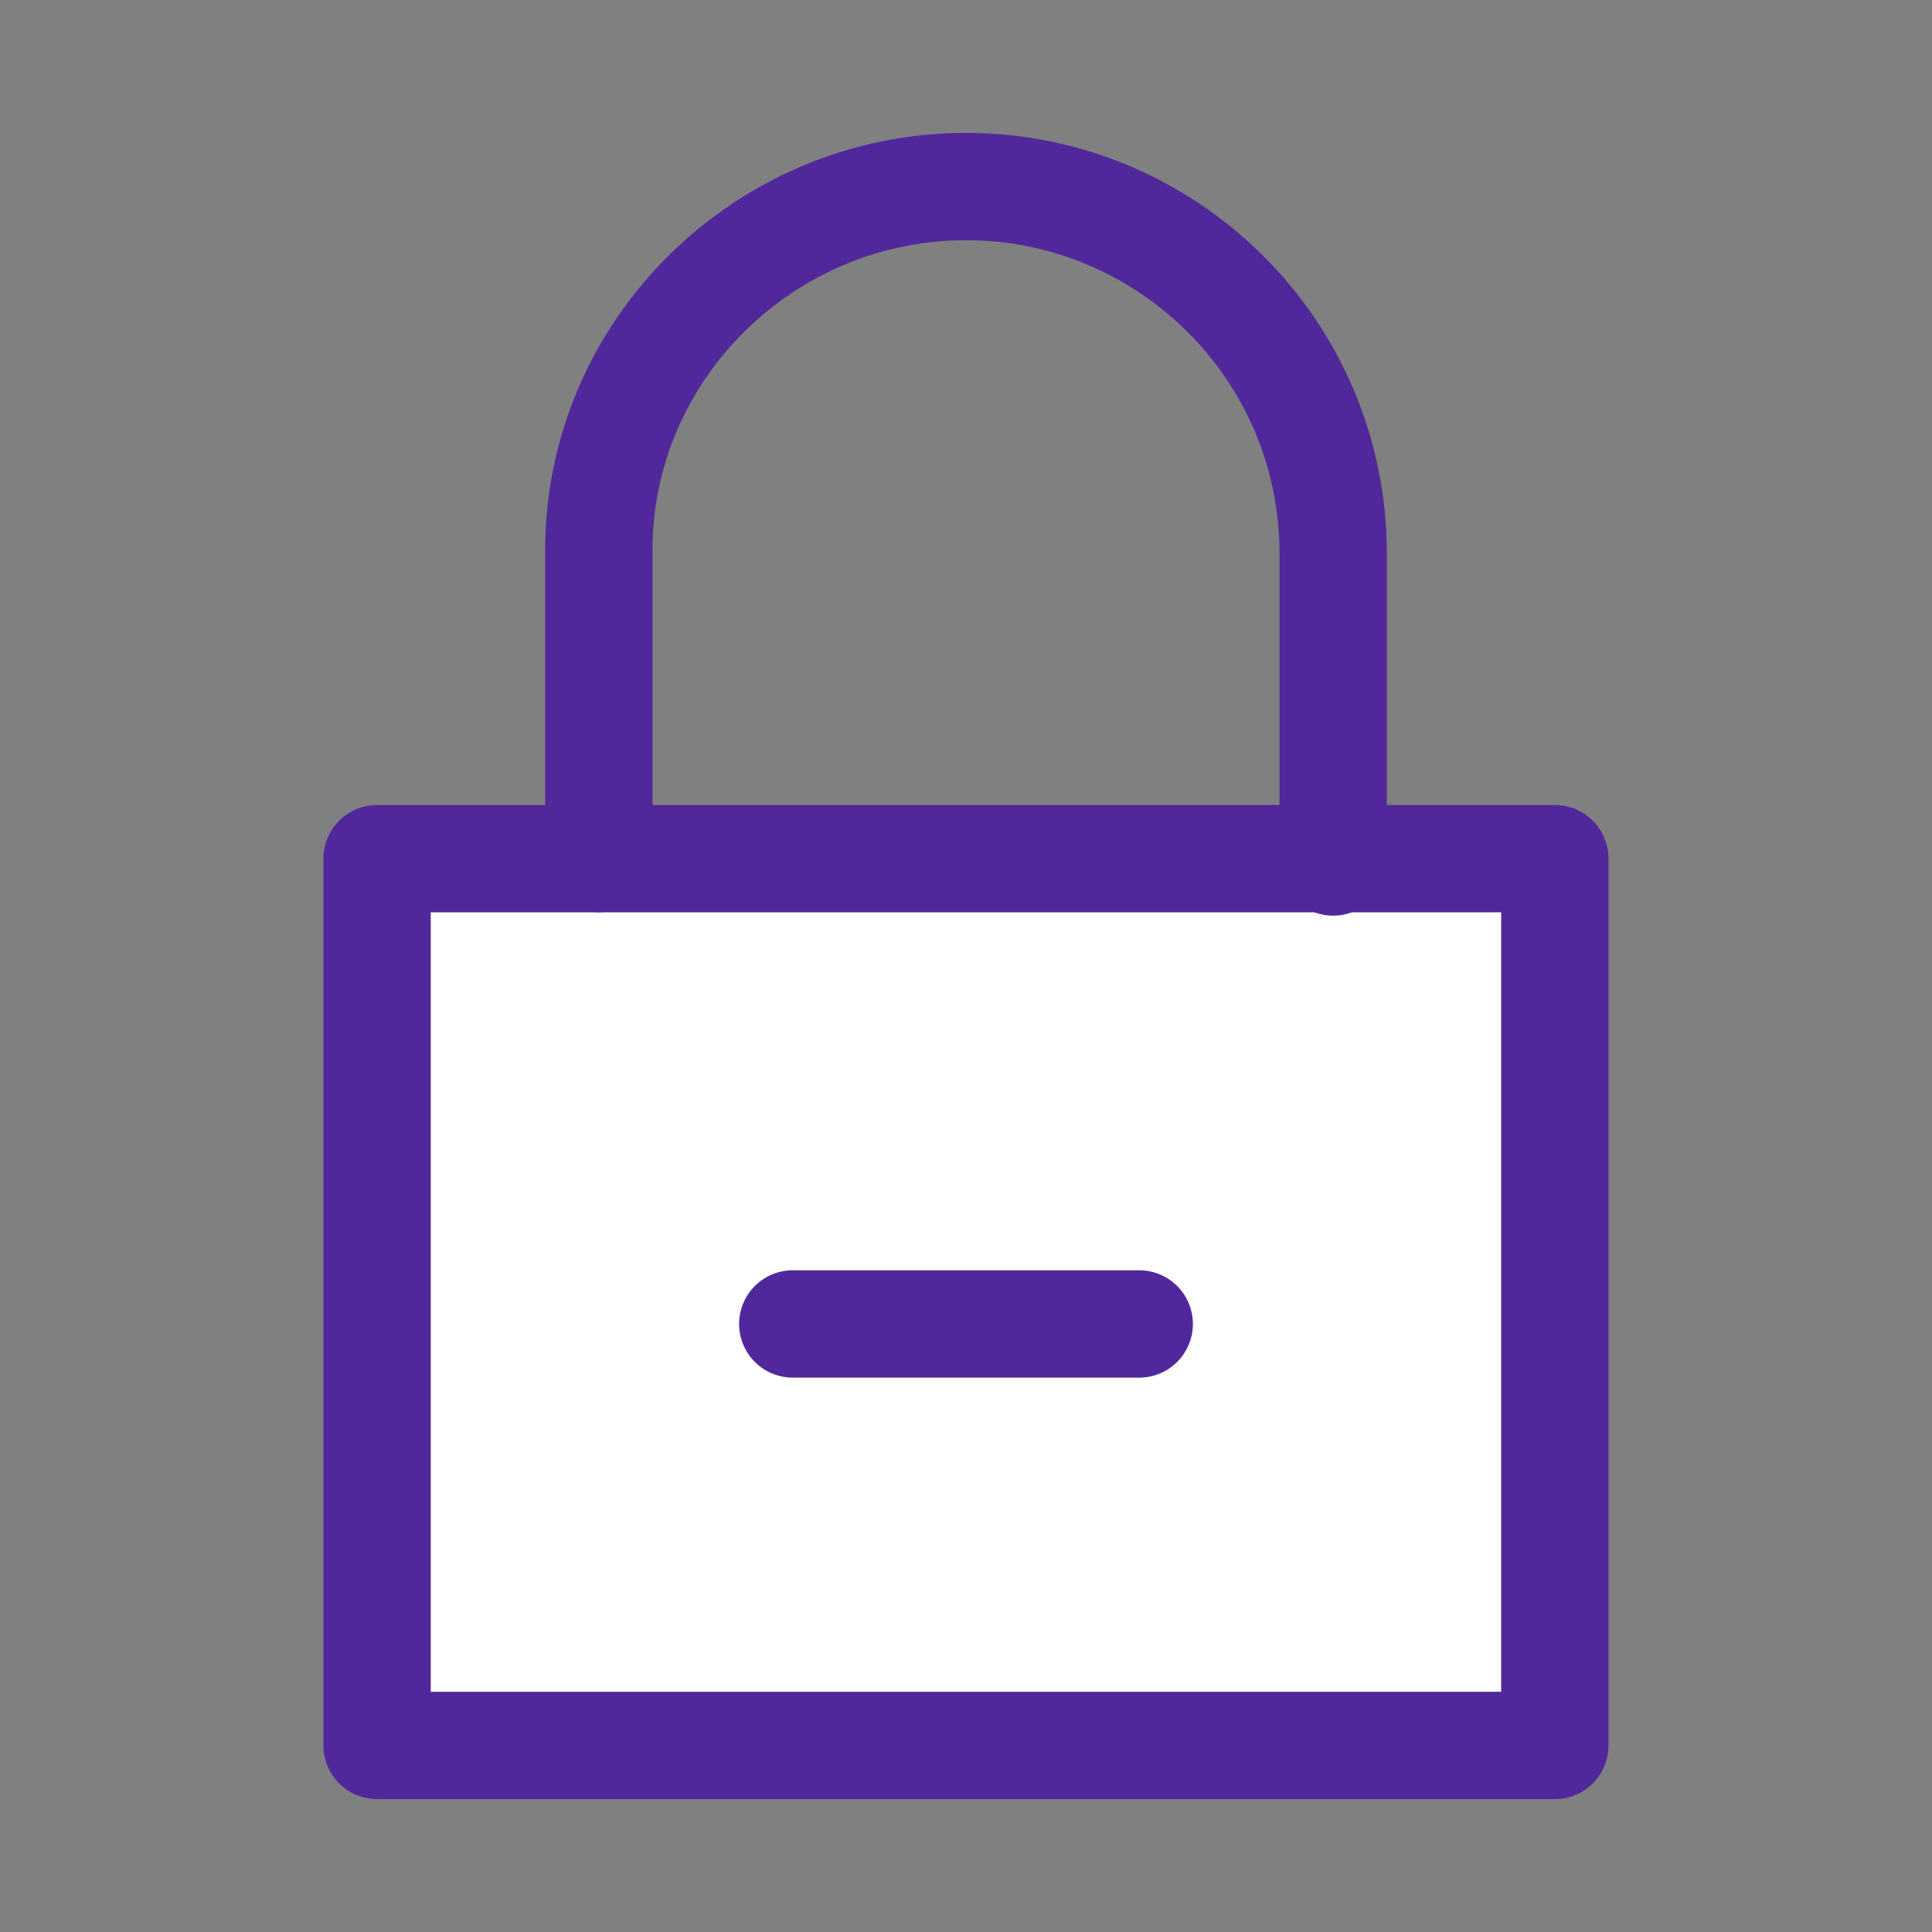<svg width="18" height="18" viewBox="0 0 18 18" fill="none" xmlns="http://www.w3.org/2000/svg">
<rect x="0" y="0" width="18" height="18" fill="#808080" stroke="none"/>
<g id="Group">
<path id="Vector" d="M14.486 8H3.513V16.262H14.486V8Z" fill="white" stroke="#51289B" stroke-miterlimit="10" stroke-linecap="round" stroke-linejoin="round"/>
<path id="Vector_2" d="M10.614 12.335H7.386" stroke="#51289B" stroke-miterlimit="10" stroke-linecap="round" stroke-linejoin="round"/>
<path id="Vector_3" d="M5.579 7.999V5.127C5.579 3.255 7.128 1.738 9 1.738C10.872 1.738 12.421 3.255 12.421 5.159V8.031" stroke="#51289B" stroke-miterlimit="10" stroke-linecap="round" stroke-linejoin="round"/>
</g>
</svg>
